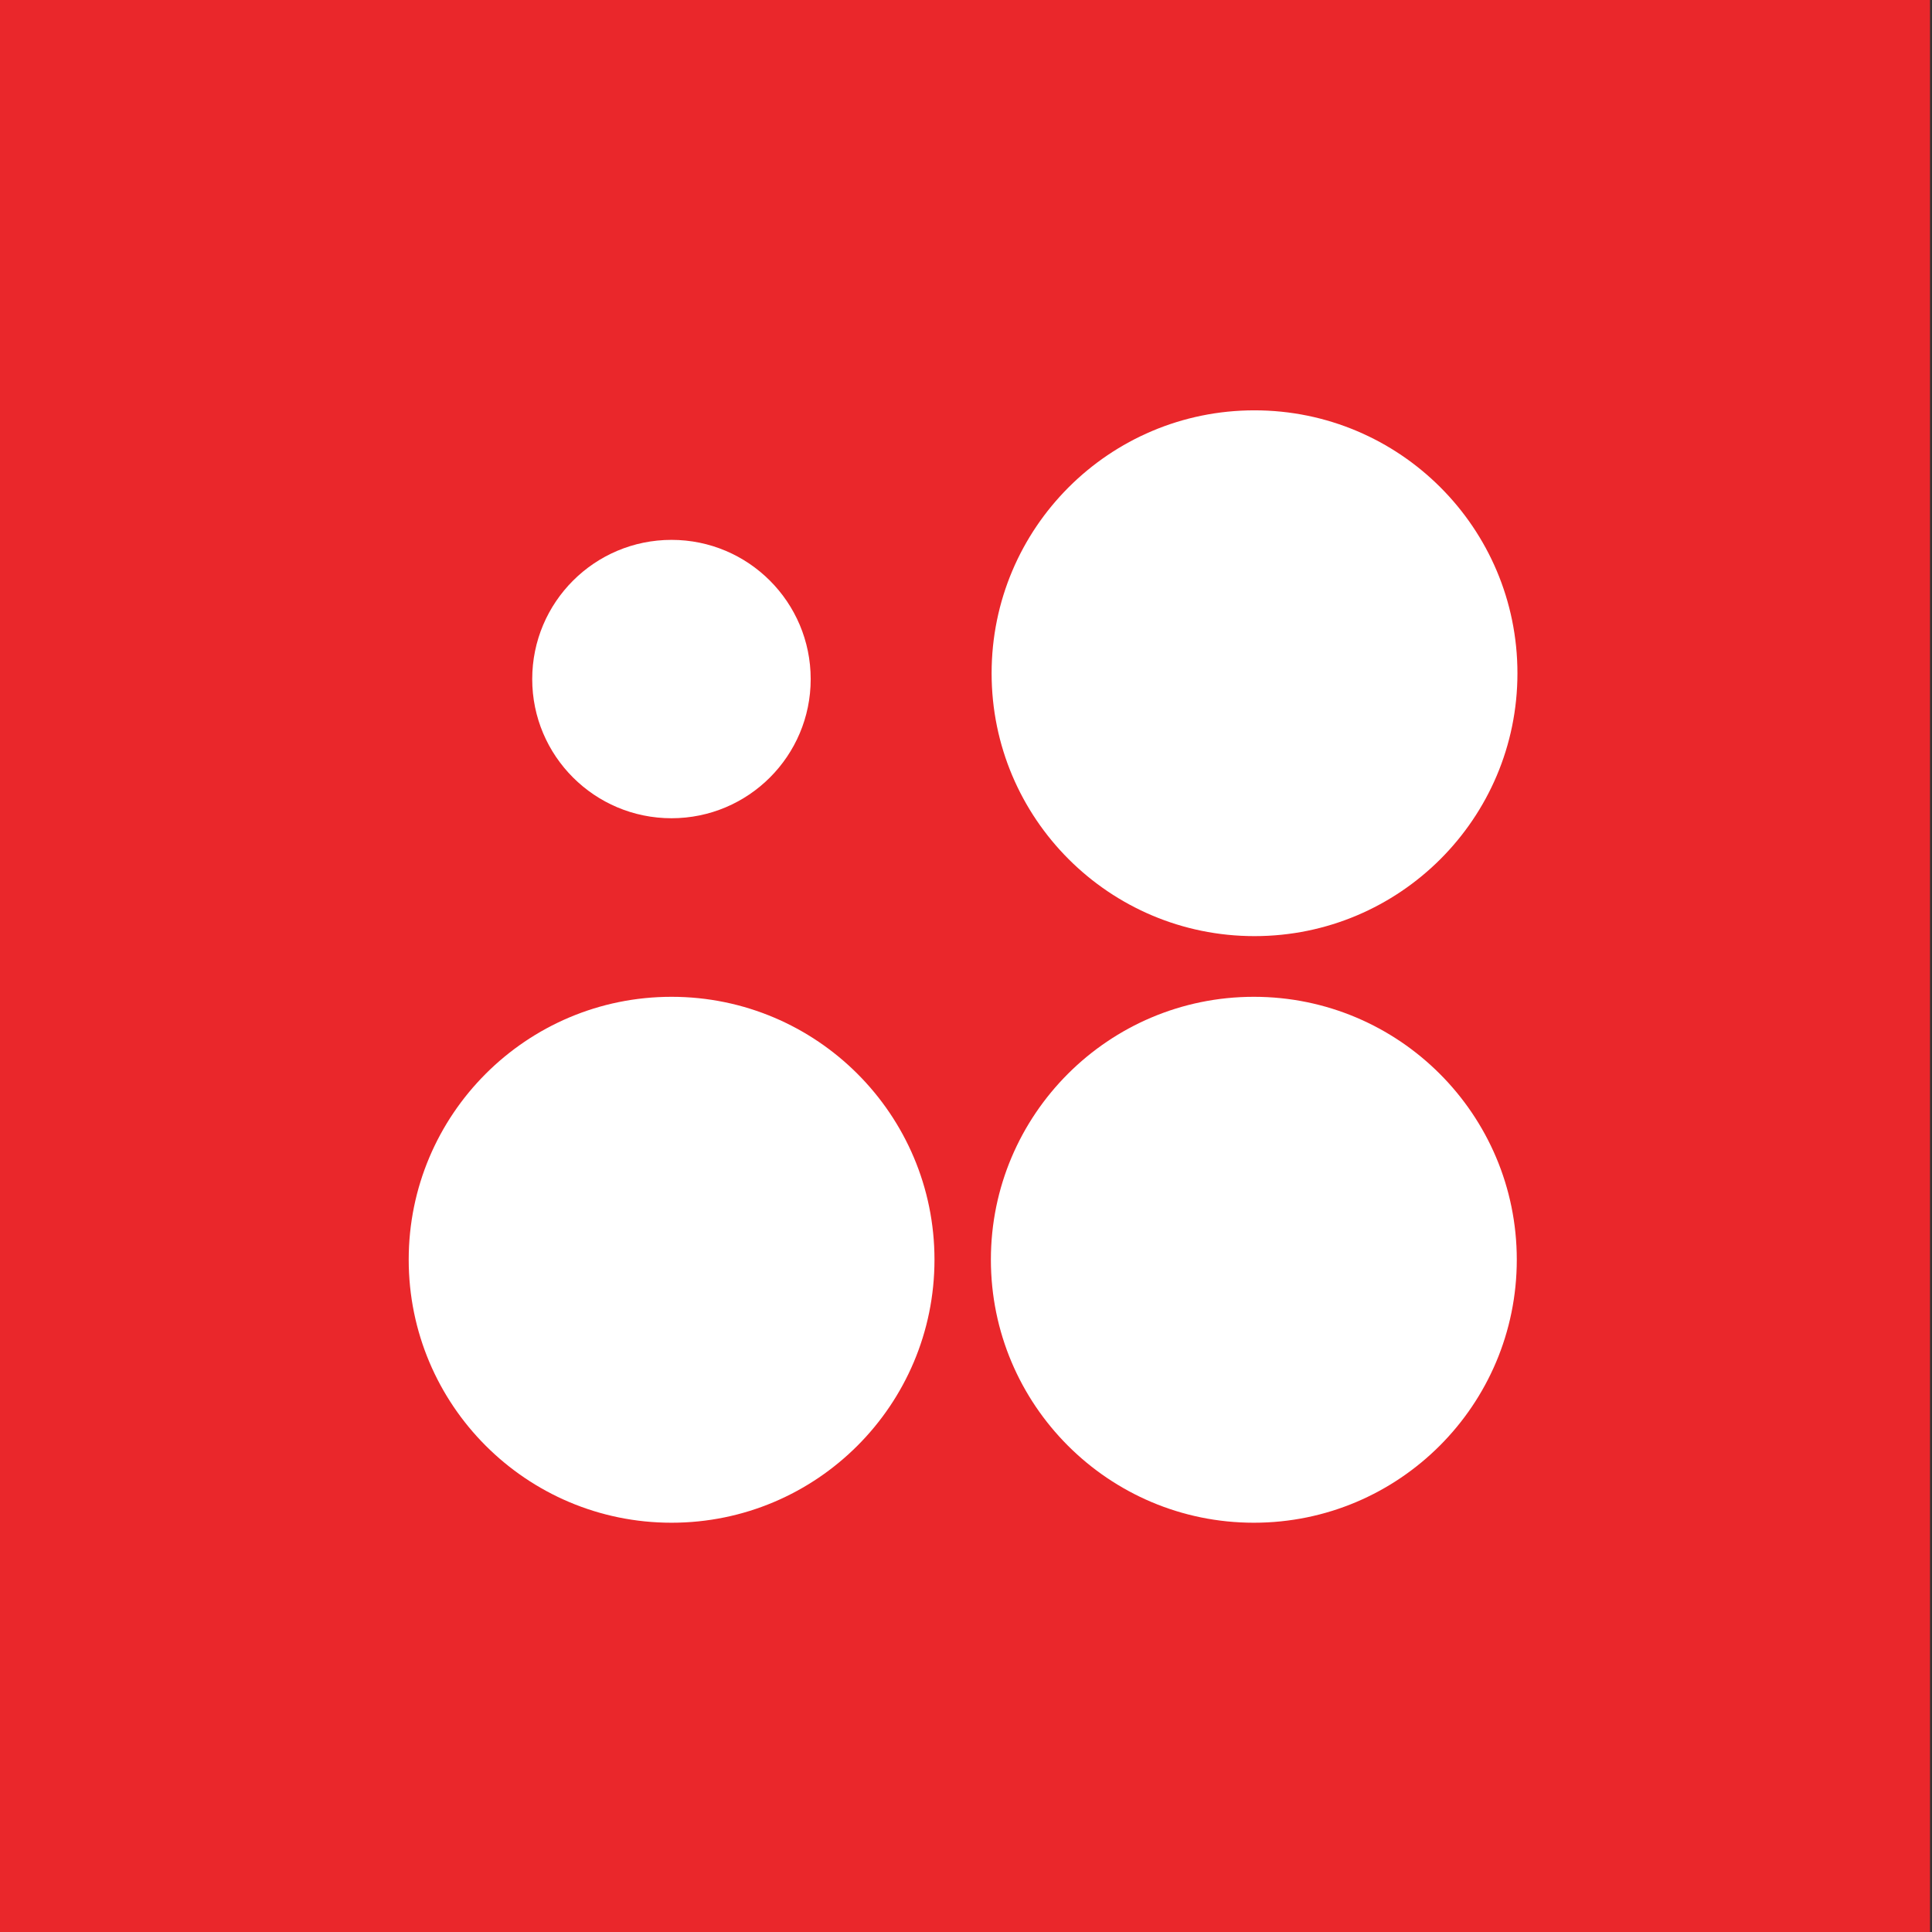 <?xml version="1.0" encoding="utf-8"?>
<!-- Generator: Adobe Illustrator 15.1.0, SVG Export Plug-In . SVG Version: 6.00 Build 0)  -->
<!DOCTYPE svg PUBLIC "-//W3C//DTD SVG 1.1//EN" "http://www.w3.org/Graphics/SVG/1.1/DTD/svg11.dtd">
<svg version="1.1" id="Layer_1" xmlns="http://www.w3.org/2000/svg" xmlns:xlink="http://www.w3.org/1999/xlink" x="0px" y="0px"
	 width="160px" height="160px" viewBox="0 0 160 160" enable-background="new 0 0 160 160" xml:space="preserve">
<rect x="0" y="0" width="160" height="160" fill="#333333" stroke="none"/>
<rect x="-0.164" y="-0.777" fill="#EA272B" width="160" height="161"/>
<g>
	<path fill="#FFFFFF" d="M67.138,56.242c0,6.359-5.157,11.521-11.527,11.521c-6.372,0-11.535-5.162-11.535-11.521
		c0-6.367,5.163-11.532,11.535-11.532C61.981,44.709,67.138,49.875,67.138,56.242z"/>
	<path fill="#FFFFFF" d="M125.668,55.758c0,12.021-9.752,21.768-21.779,21.768c-12.02,0-21.768-9.746-21.768-21.768
		c0-12.033,9.748-21.776,21.768-21.776C115.916,33.982,125.668,43.726,125.668,55.758z"/>
	<path fill="#FFFFFF" d="M125.614,104.32c0,12.032-9.75,21.786-21.776,21.786c-12.022,0-21.777-9.754-21.777-21.786
		c0-12.015,9.755-21.769,21.777-21.769C115.864,82.551,125.614,92.305,125.614,104.32z"/>
	<path fill="#FFFFFF" d="M77.39,104.32c0,12.032-9.751,21.786-21.777,21.786c-12.022,0-21.766-9.754-21.766-21.786
		c0-12.015,9.744-21.769,21.766-21.769C67.639,82.551,77.39,92.305,77.39,104.32z"/>
</g>
</svg>
